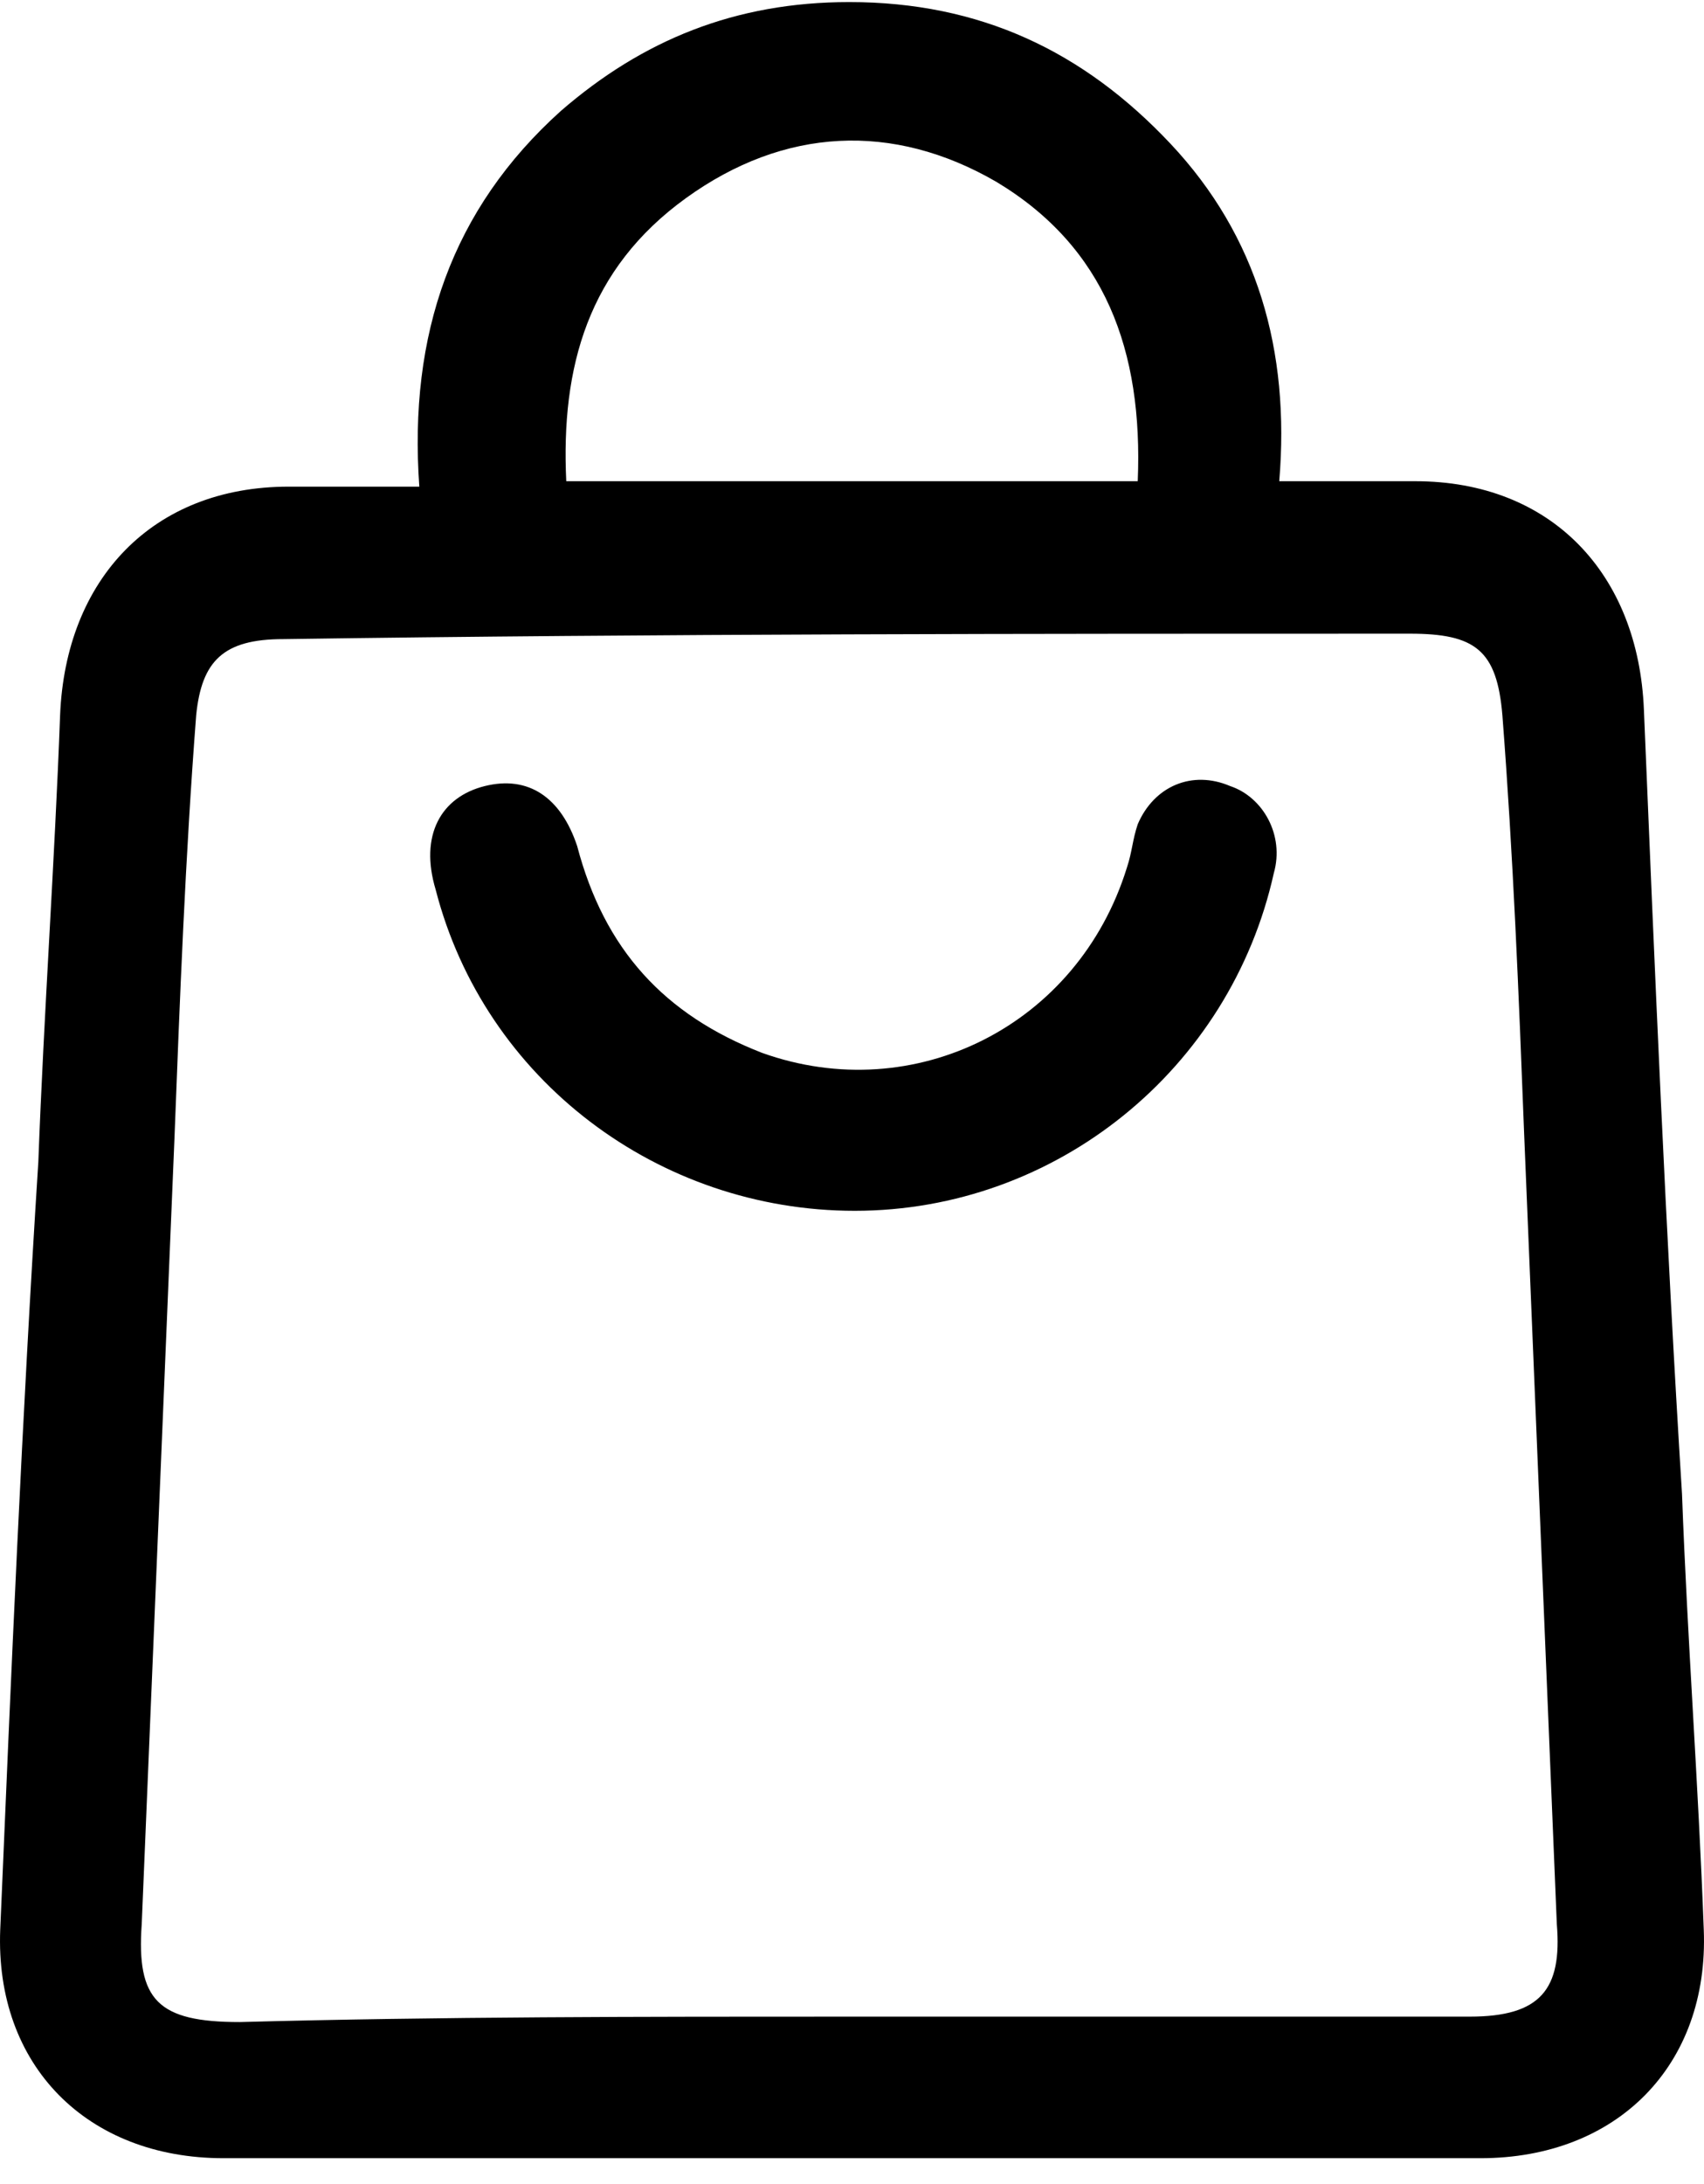 <svg width="64" height="82" viewBox="0 0 64 82" fill="none" xmlns="http://www.w3.org/2000/svg">
<path d="M15.749 18.271C15.34 12.548 16.975 7.846 21.064 4.166C24.13 1.509 27.605 0.078 31.898 0.078C36.804 0.078 40.688 1.918 43.959 5.393C47.229 8.868 48.456 13.161 48.047 18.067C49.887 18.067 51.522 18.067 53.157 18.067C58.268 18.067 61.538 21.542 61.743 26.652C62.152 36.465 62.561 46.277 63.174 56.089C63.378 61.608 63.787 66.923 63.991 72.442C64.196 77.553 60.721 81.028 55.61 81.028C39.87 81.028 24.13 81.028 8.39 81.028C3.279 81.028 -0.196 77.553 0.009 72.442C0.417 62.835 0.826 53.227 1.44 43.619C1.644 38.1 2.053 32.376 2.257 26.857C2.462 21.746 5.732 18.271 10.843 18.271C12.274 18.271 13.909 18.271 15.749 18.271ZM31.898 75.713C39.666 75.713 47.434 75.713 55.202 75.713C57.859 75.713 58.676 74.691 58.472 72.238C58.063 62.426 57.654 52.409 57.246 42.597C57.041 37.282 56.837 32.172 56.428 26.857C56.224 24.404 55.406 23.791 52.953 23.791C38.848 23.791 24.743 23.791 10.638 23.995C8.39 23.995 7.572 24.813 7.368 26.857C6.959 32.172 6.754 37.487 6.55 42.802C6.141 52.614 5.732 62.426 5.323 72.238C5.119 75.1 5.937 75.917 9.003 75.917C16.567 75.713 24.13 75.713 31.898 75.713ZM42.732 18.067C42.936 13.161 41.505 9.277 37.417 6.824C33.533 4.575 29.445 4.78 25.765 7.437C22.086 10.095 21.064 13.774 21.268 18.067C28.423 18.067 35.373 18.067 42.732 18.067Z" fill="black"/>
<path d="M32.102 45.459C24.743 45.459 18.202 40.553 16.362 33.398C15.749 31.354 16.566 29.923 18.202 29.514C19.837 29.105 21.063 29.923 21.677 31.763C22.699 35.647 24.947 38.1 28.627 39.531C34.351 41.575 40.483 38.509 42.323 32.58C42.527 31.967 42.527 31.558 42.732 30.945C43.345 29.514 44.776 28.901 46.207 29.514C47.433 29.923 48.251 31.354 47.842 32.785C46.207 40.144 39.666 45.459 32.102 45.459Z" fill="black"/>
</svg>
